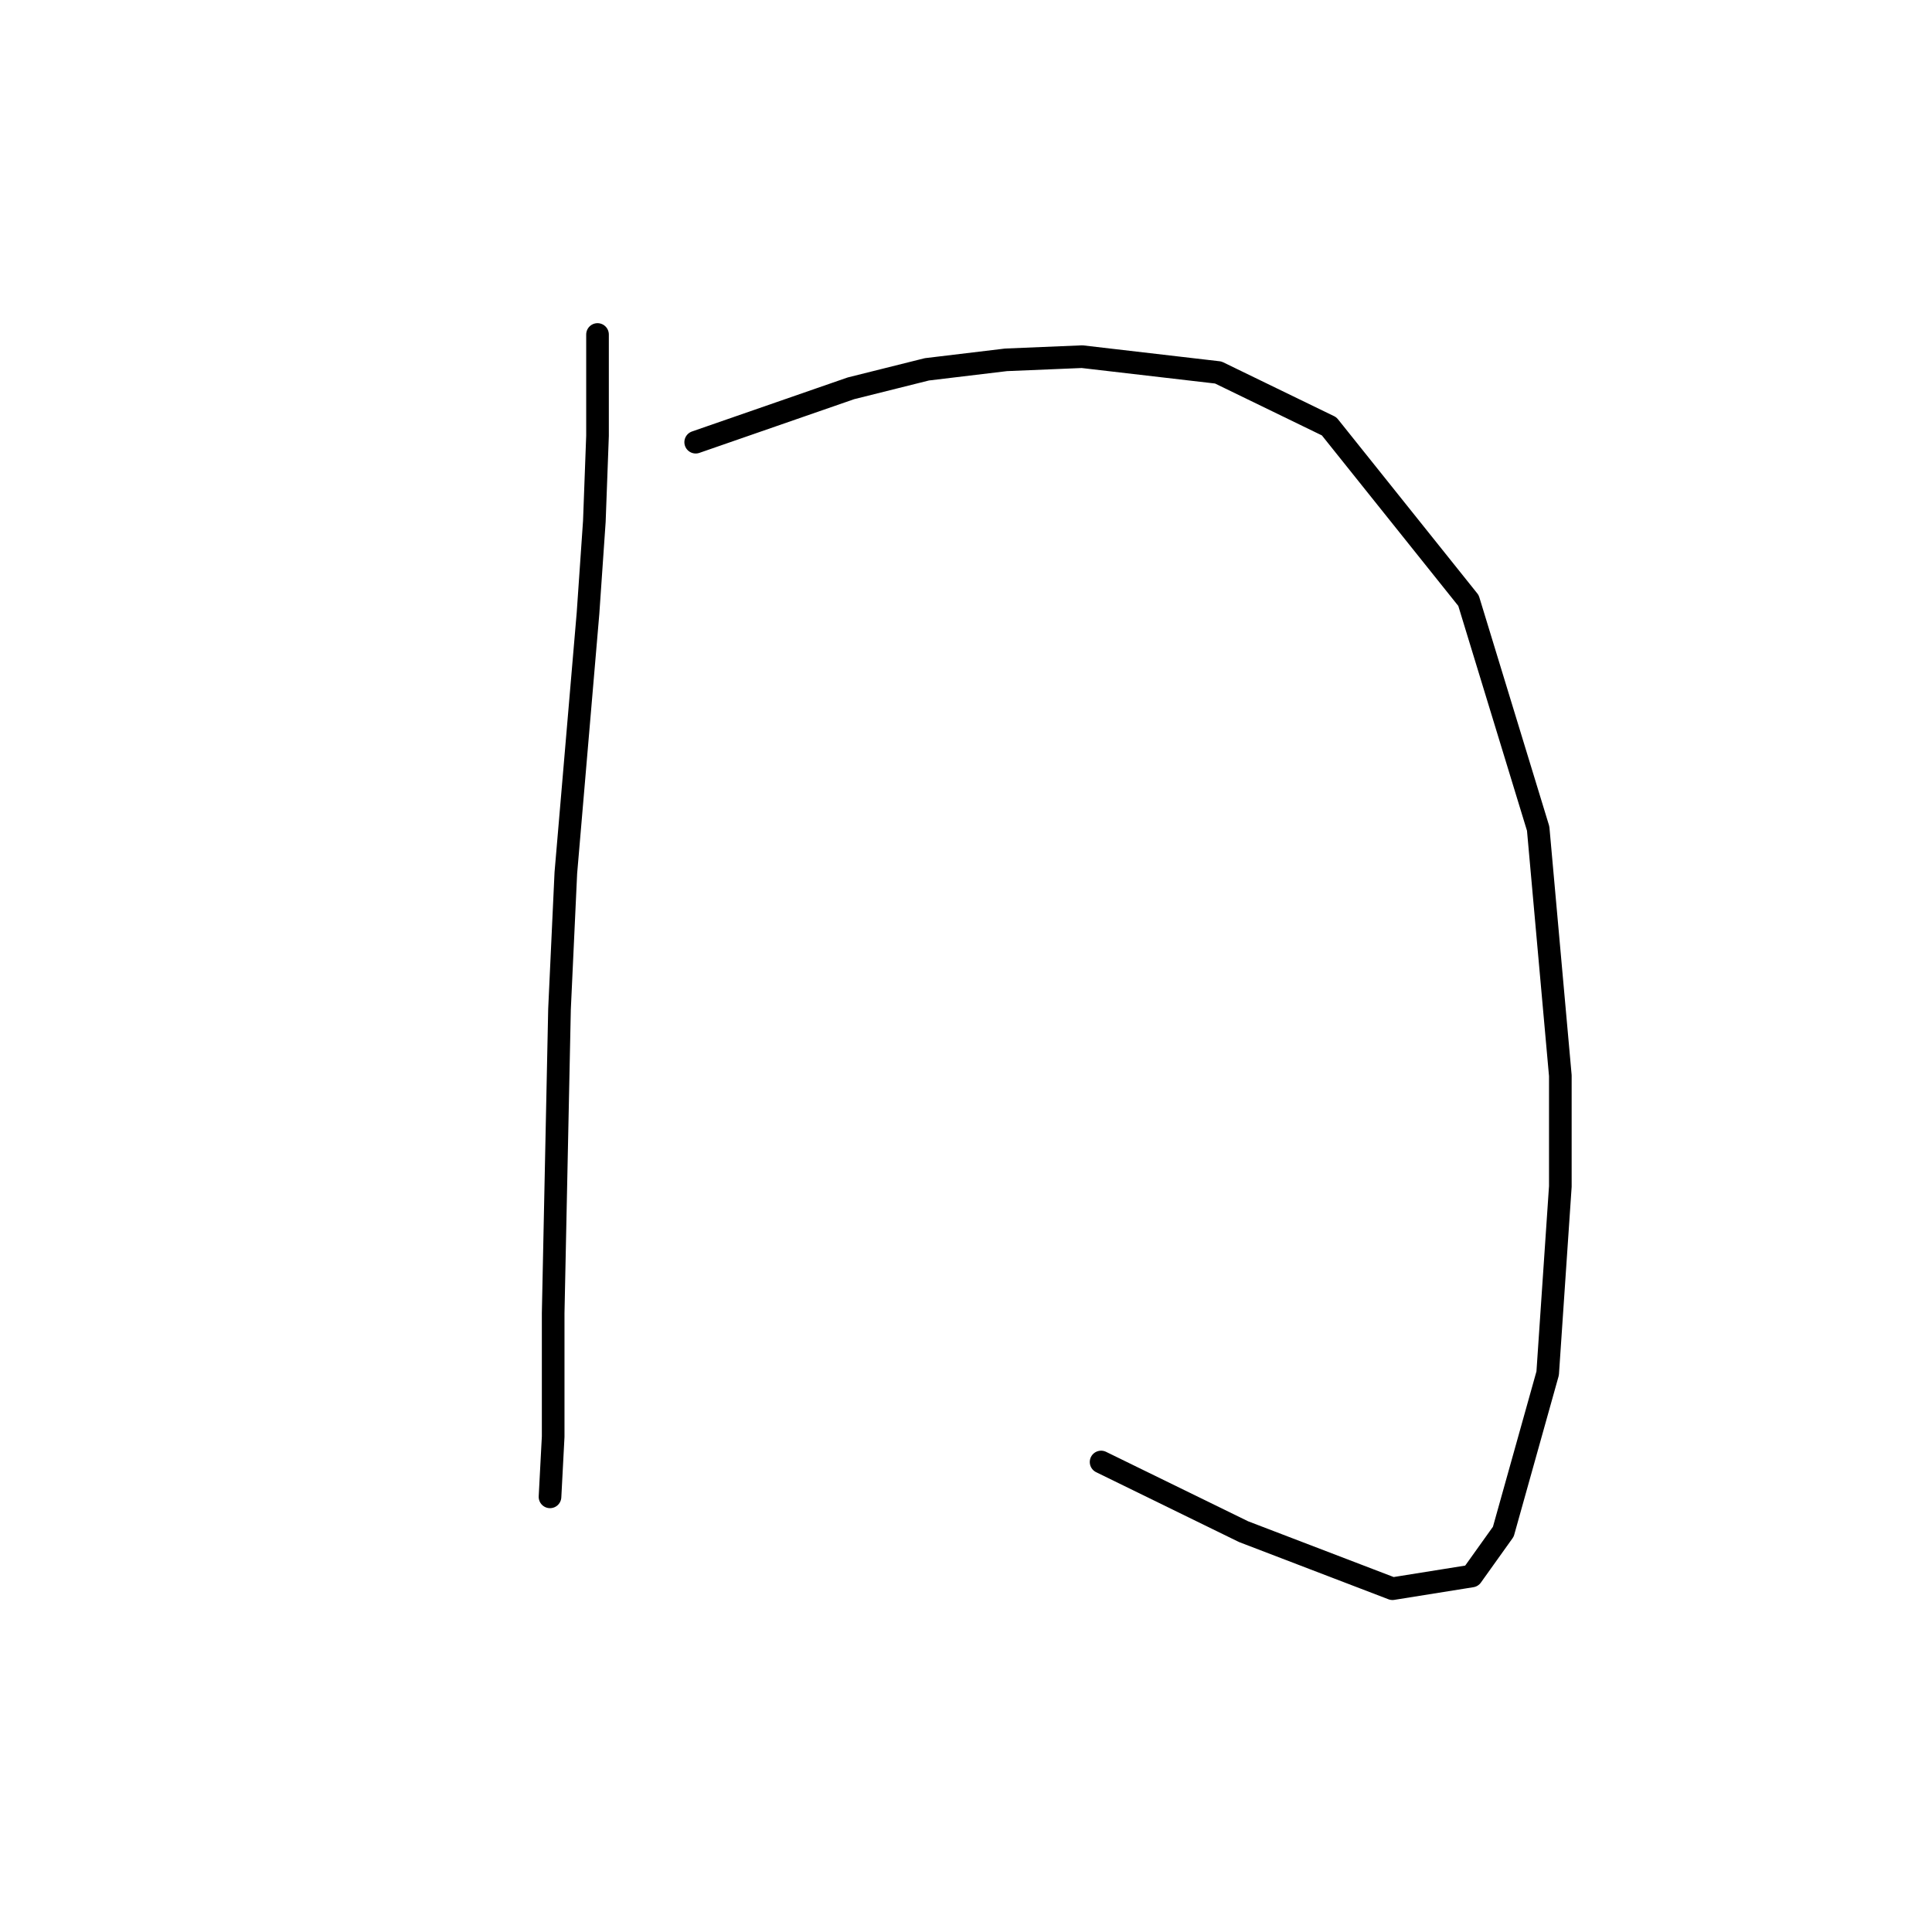 <?xml version="1.0" standalone="no"?>
    <svg width="256" height="256" xmlns="http://www.w3.org/2000/svg" version="1.1">
    <polyline stroke="black" stroke-width="3" stroke-linecap="round" fill="transparent" stroke-linejoin="round" points="79.174 44.322 79.174 57.751 78.754 69.082 77.915 81.253 74.977 115.665 74.138 133.711 73.298 173.999 73.298 190.366 72.879 198.34 72.879 198.34 " />
        <polyline stroke="black" stroke-width="3" stroke-linecap="round" fill="transparent" stroke-linejoin="round" points="92.183 58.591 112.747 51.456 122.819 48.938 133.311 47.679 143.383 47.26 161.428 49.358 176.117 56.492 194.582 79.574 203.815 109.79 206.752 142.524 206.752 157.212 205.074 181.973 199.198 202.956 195.002 208.831 184.51 210.51 164.786 202.956 145.901 193.723 145.901 193.723 " />
        </svg>